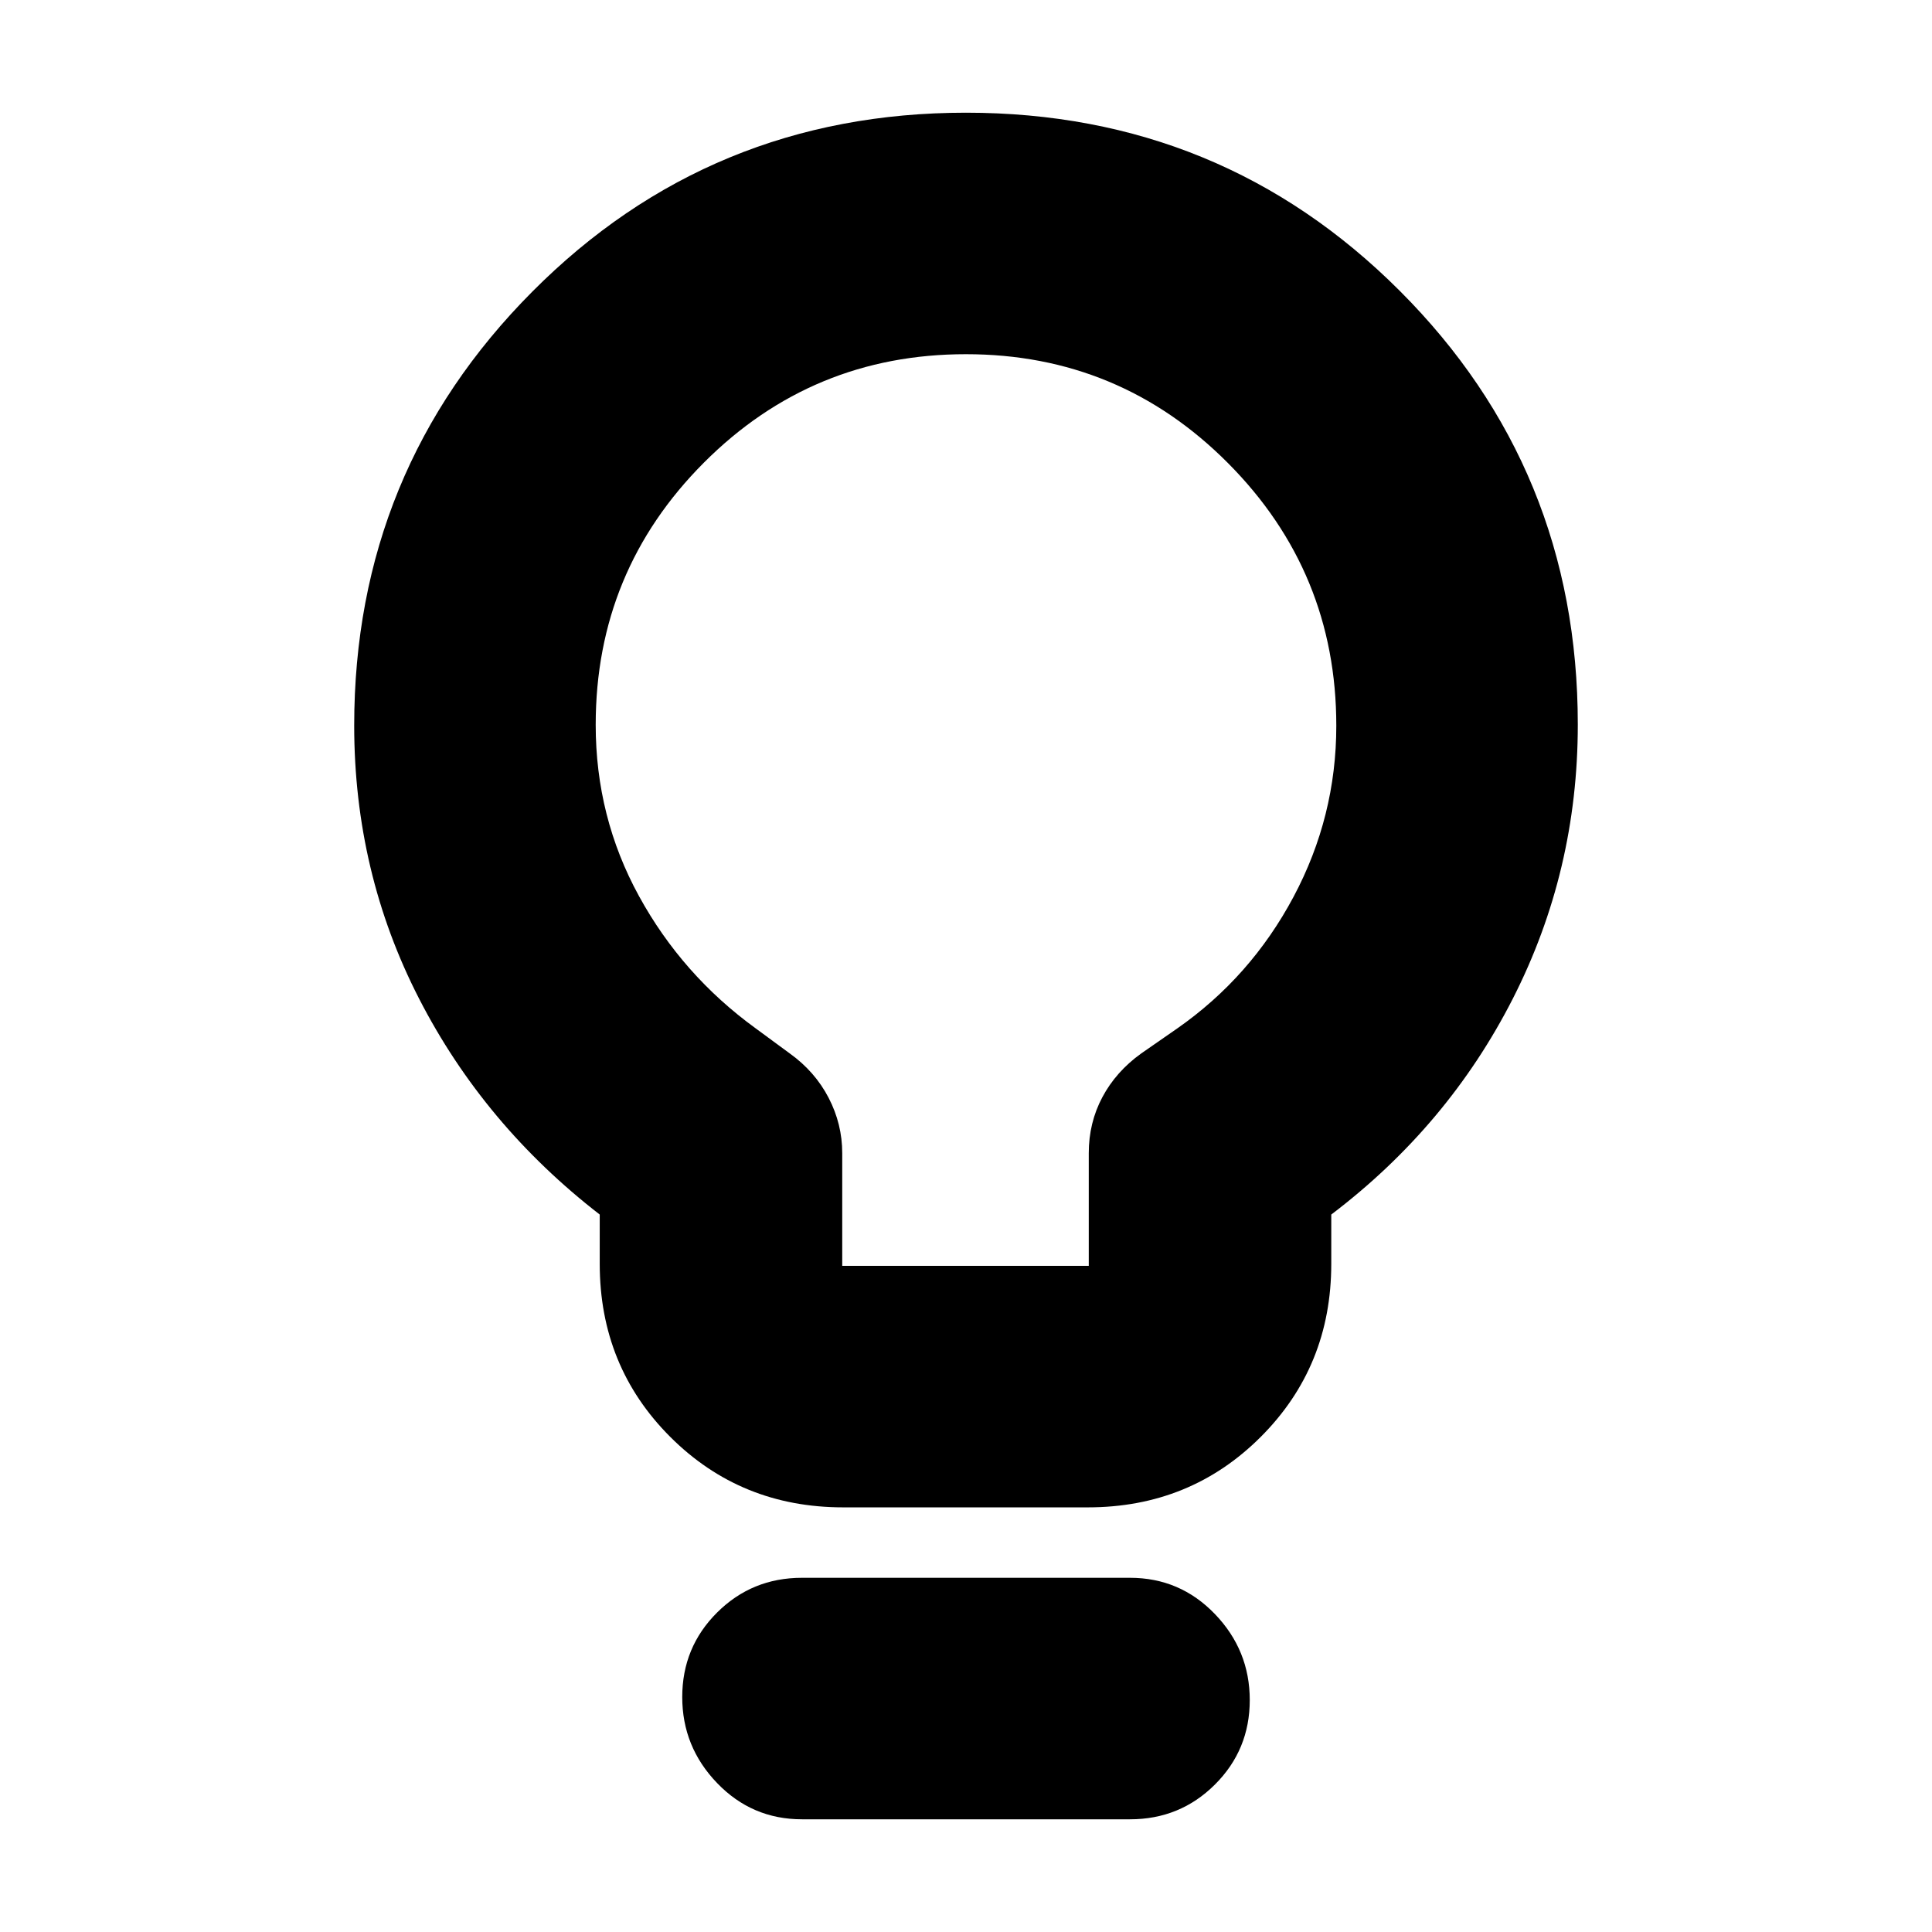 <svg xmlns="http://www.w3.org/2000/svg" height="24" viewBox="0 -960 960 960" width="24"><path d="M419-211q-50.94 0-85.97-35.03T298-332v-24.5q-57.5-44.5-89.75-107.25T176-599.5q0-126.61 88.48-215.56Q352.96-904 479.98-904t215.52 88.49Q784-727.03 784-600q0 72.81-32.25 136.16Q719.5-400.5 661.5-356.5v24.5q0 50.94-35.03 85.97T540.5-211H419Zm-.5-120H541v-56q0-15.11 6.75-27.8 6.75-12.7 19.25-21.7l18-12.5q36.5-25.5 57.75-65.37 21.25-39.86 21.25-85 0-76.45-53.84-130.54Q556.33-784 479.95-784q-76.38 0-130.17 53.87Q296-676.25 296-599.82q0 45.82 21.5 85.07 21.5 39.25 58 65.75l17 12.5q12.5 9 19.25 22.02T418.5-387v56Zm-20 275q-24.85 0-42.17-18Q339-92 339-116.75q0-24.74 17.33-42Q373.65-176 398.5-176h163q24.85 0 42.17 18Q621-140 621-115.25q0 24.74-17.33 42Q586.35-56 561.5-56h-163ZM480-600Z"/></svg>